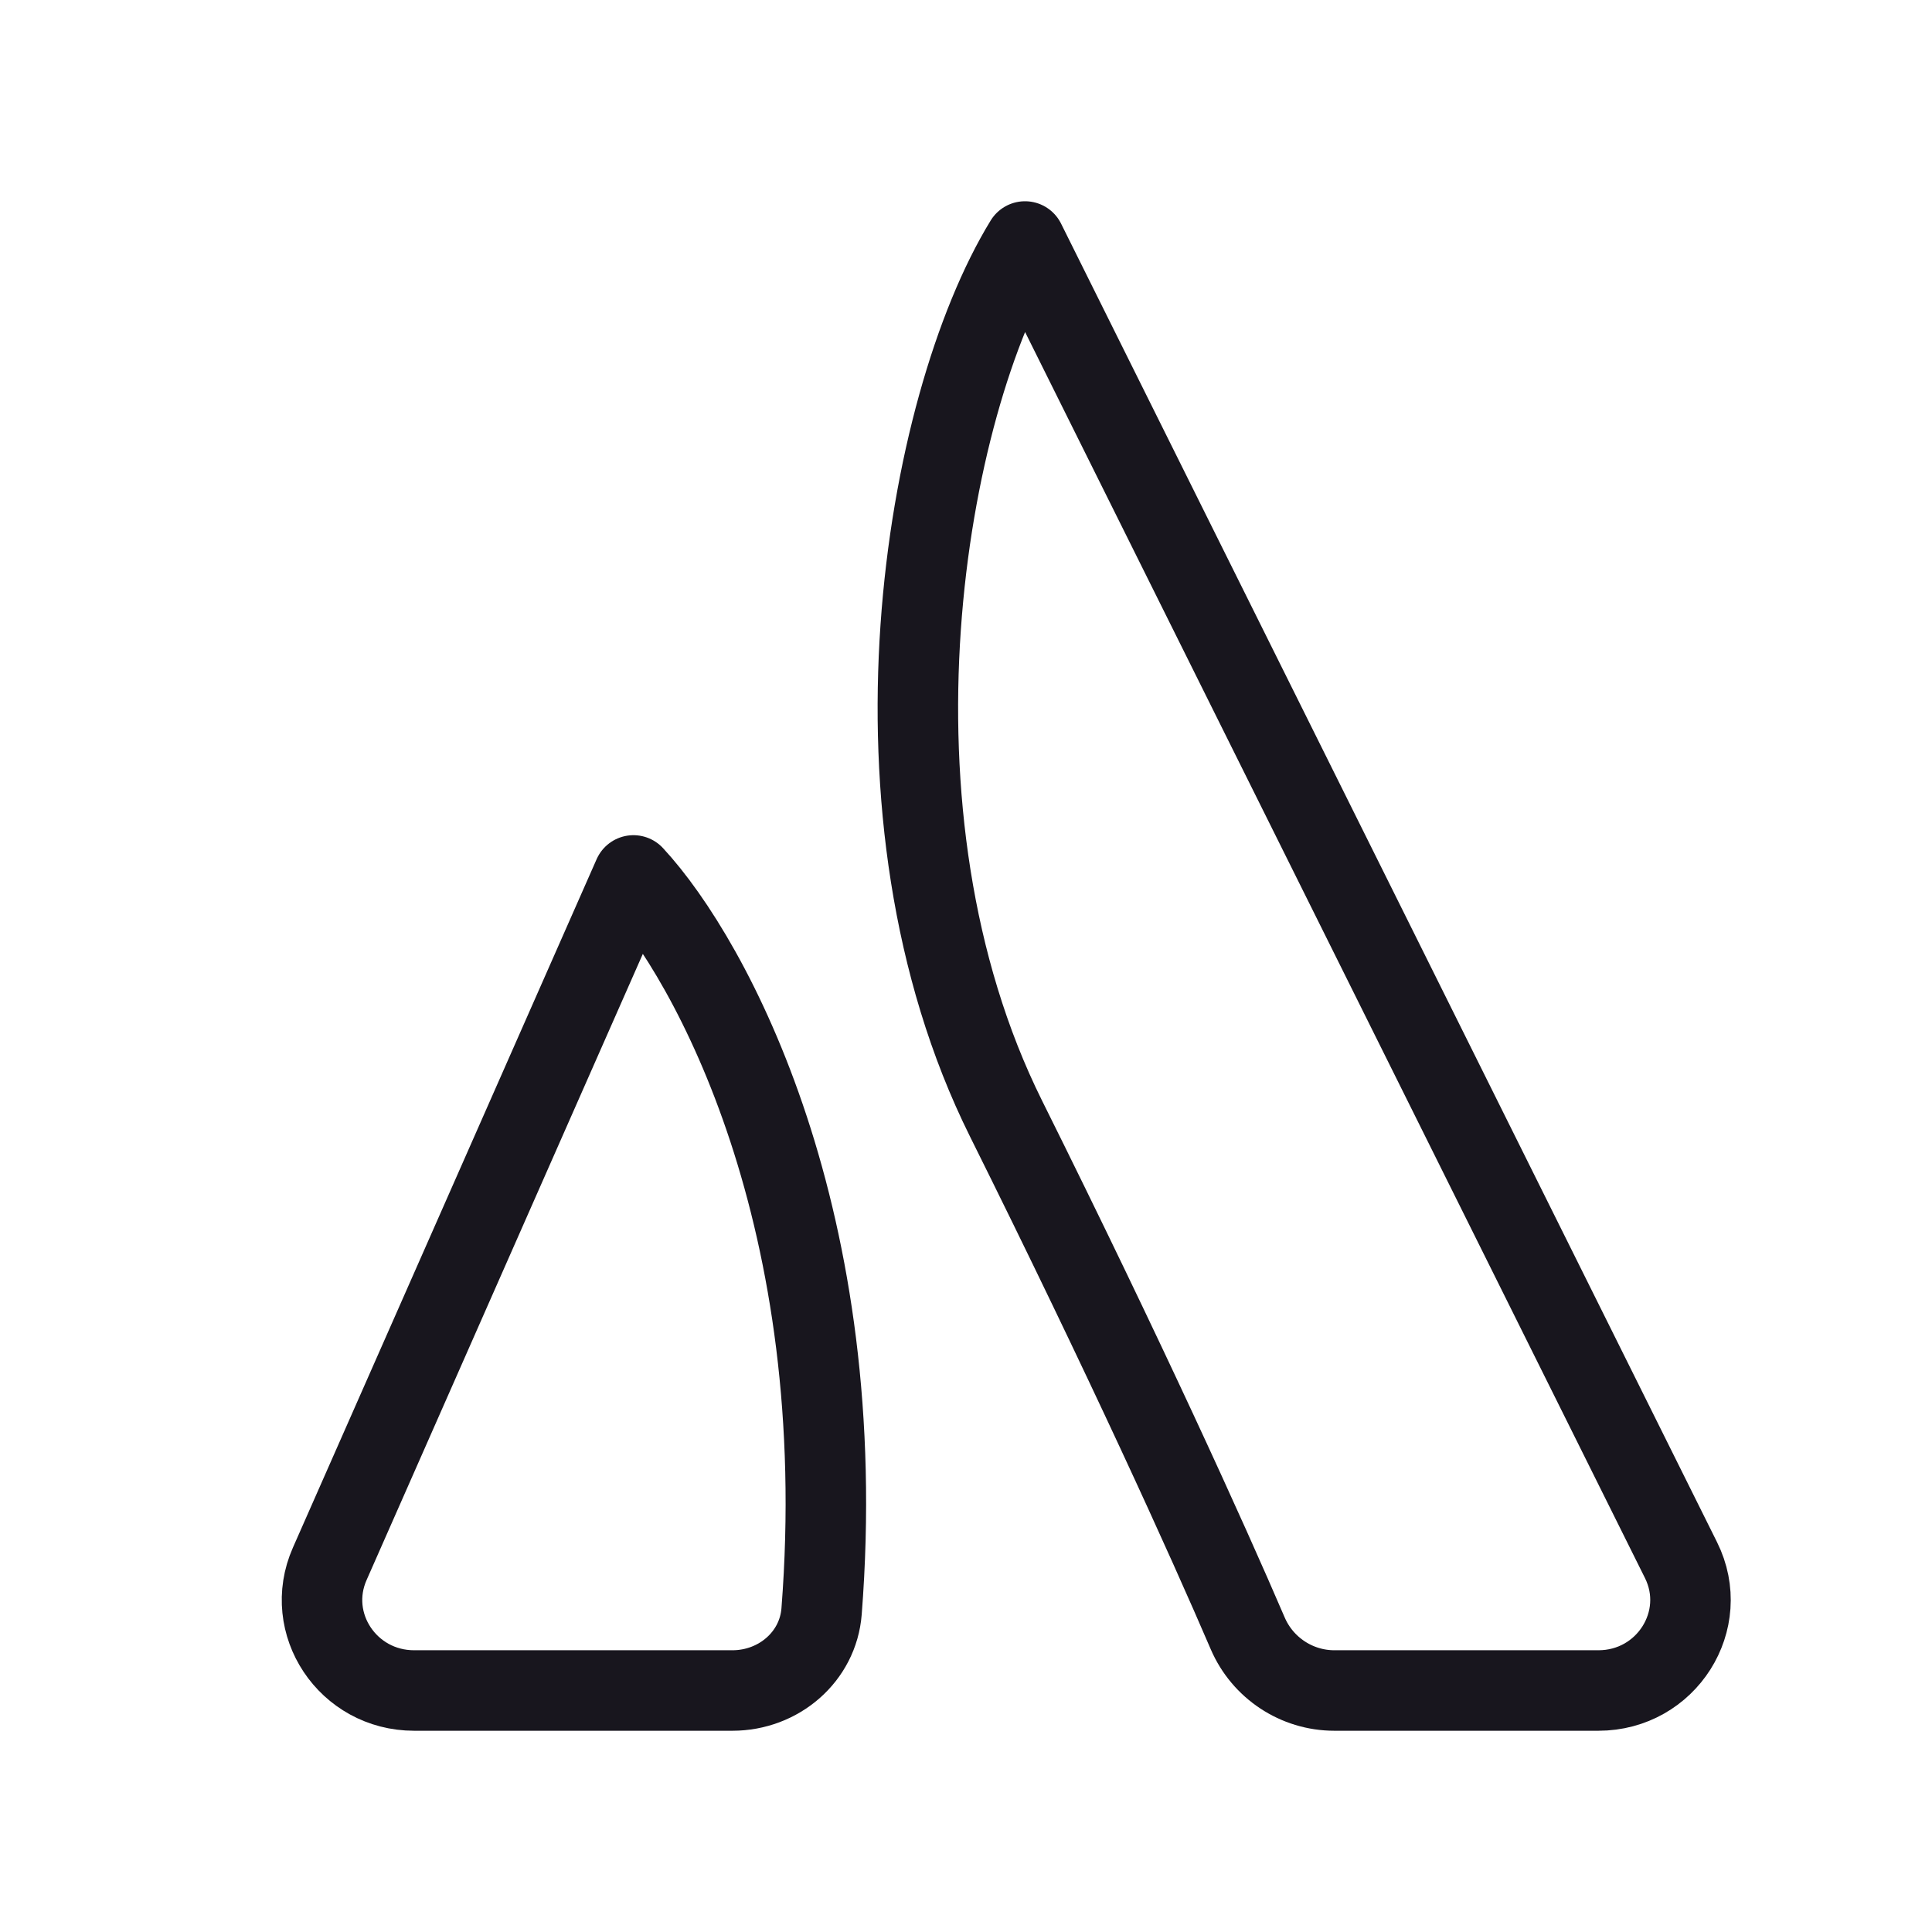 <svg width="24" height="24" viewBox="0 0 24 24" fill="none" xmlns="http://www.w3.org/2000/svg">
<path d="M7.869 10.875L4.096 19.427C3.768 20.17 4.321 21 5.144 21H9.099C9.673 21 10.162 20.581 10.206 20.017C10.585 15.164 8.847 11.93 7.869 10.875Z" stroke="#18161E" stroke-linecap="round" stroke-linejoin="round"/>
<path d="M12.733 3L20.882 19.38C21.254 20.128 20.701 21 19.856 21H16.576C16.106 21 15.684 20.718 15.5 20.291C14.993 19.111 13.992 16.9 12.497 13.895C10.612 10.105 11.476 5.053 12.733 3Z" stroke="#18161E" stroke-linecap="round" stroke-linejoin="round"/>
</svg>
